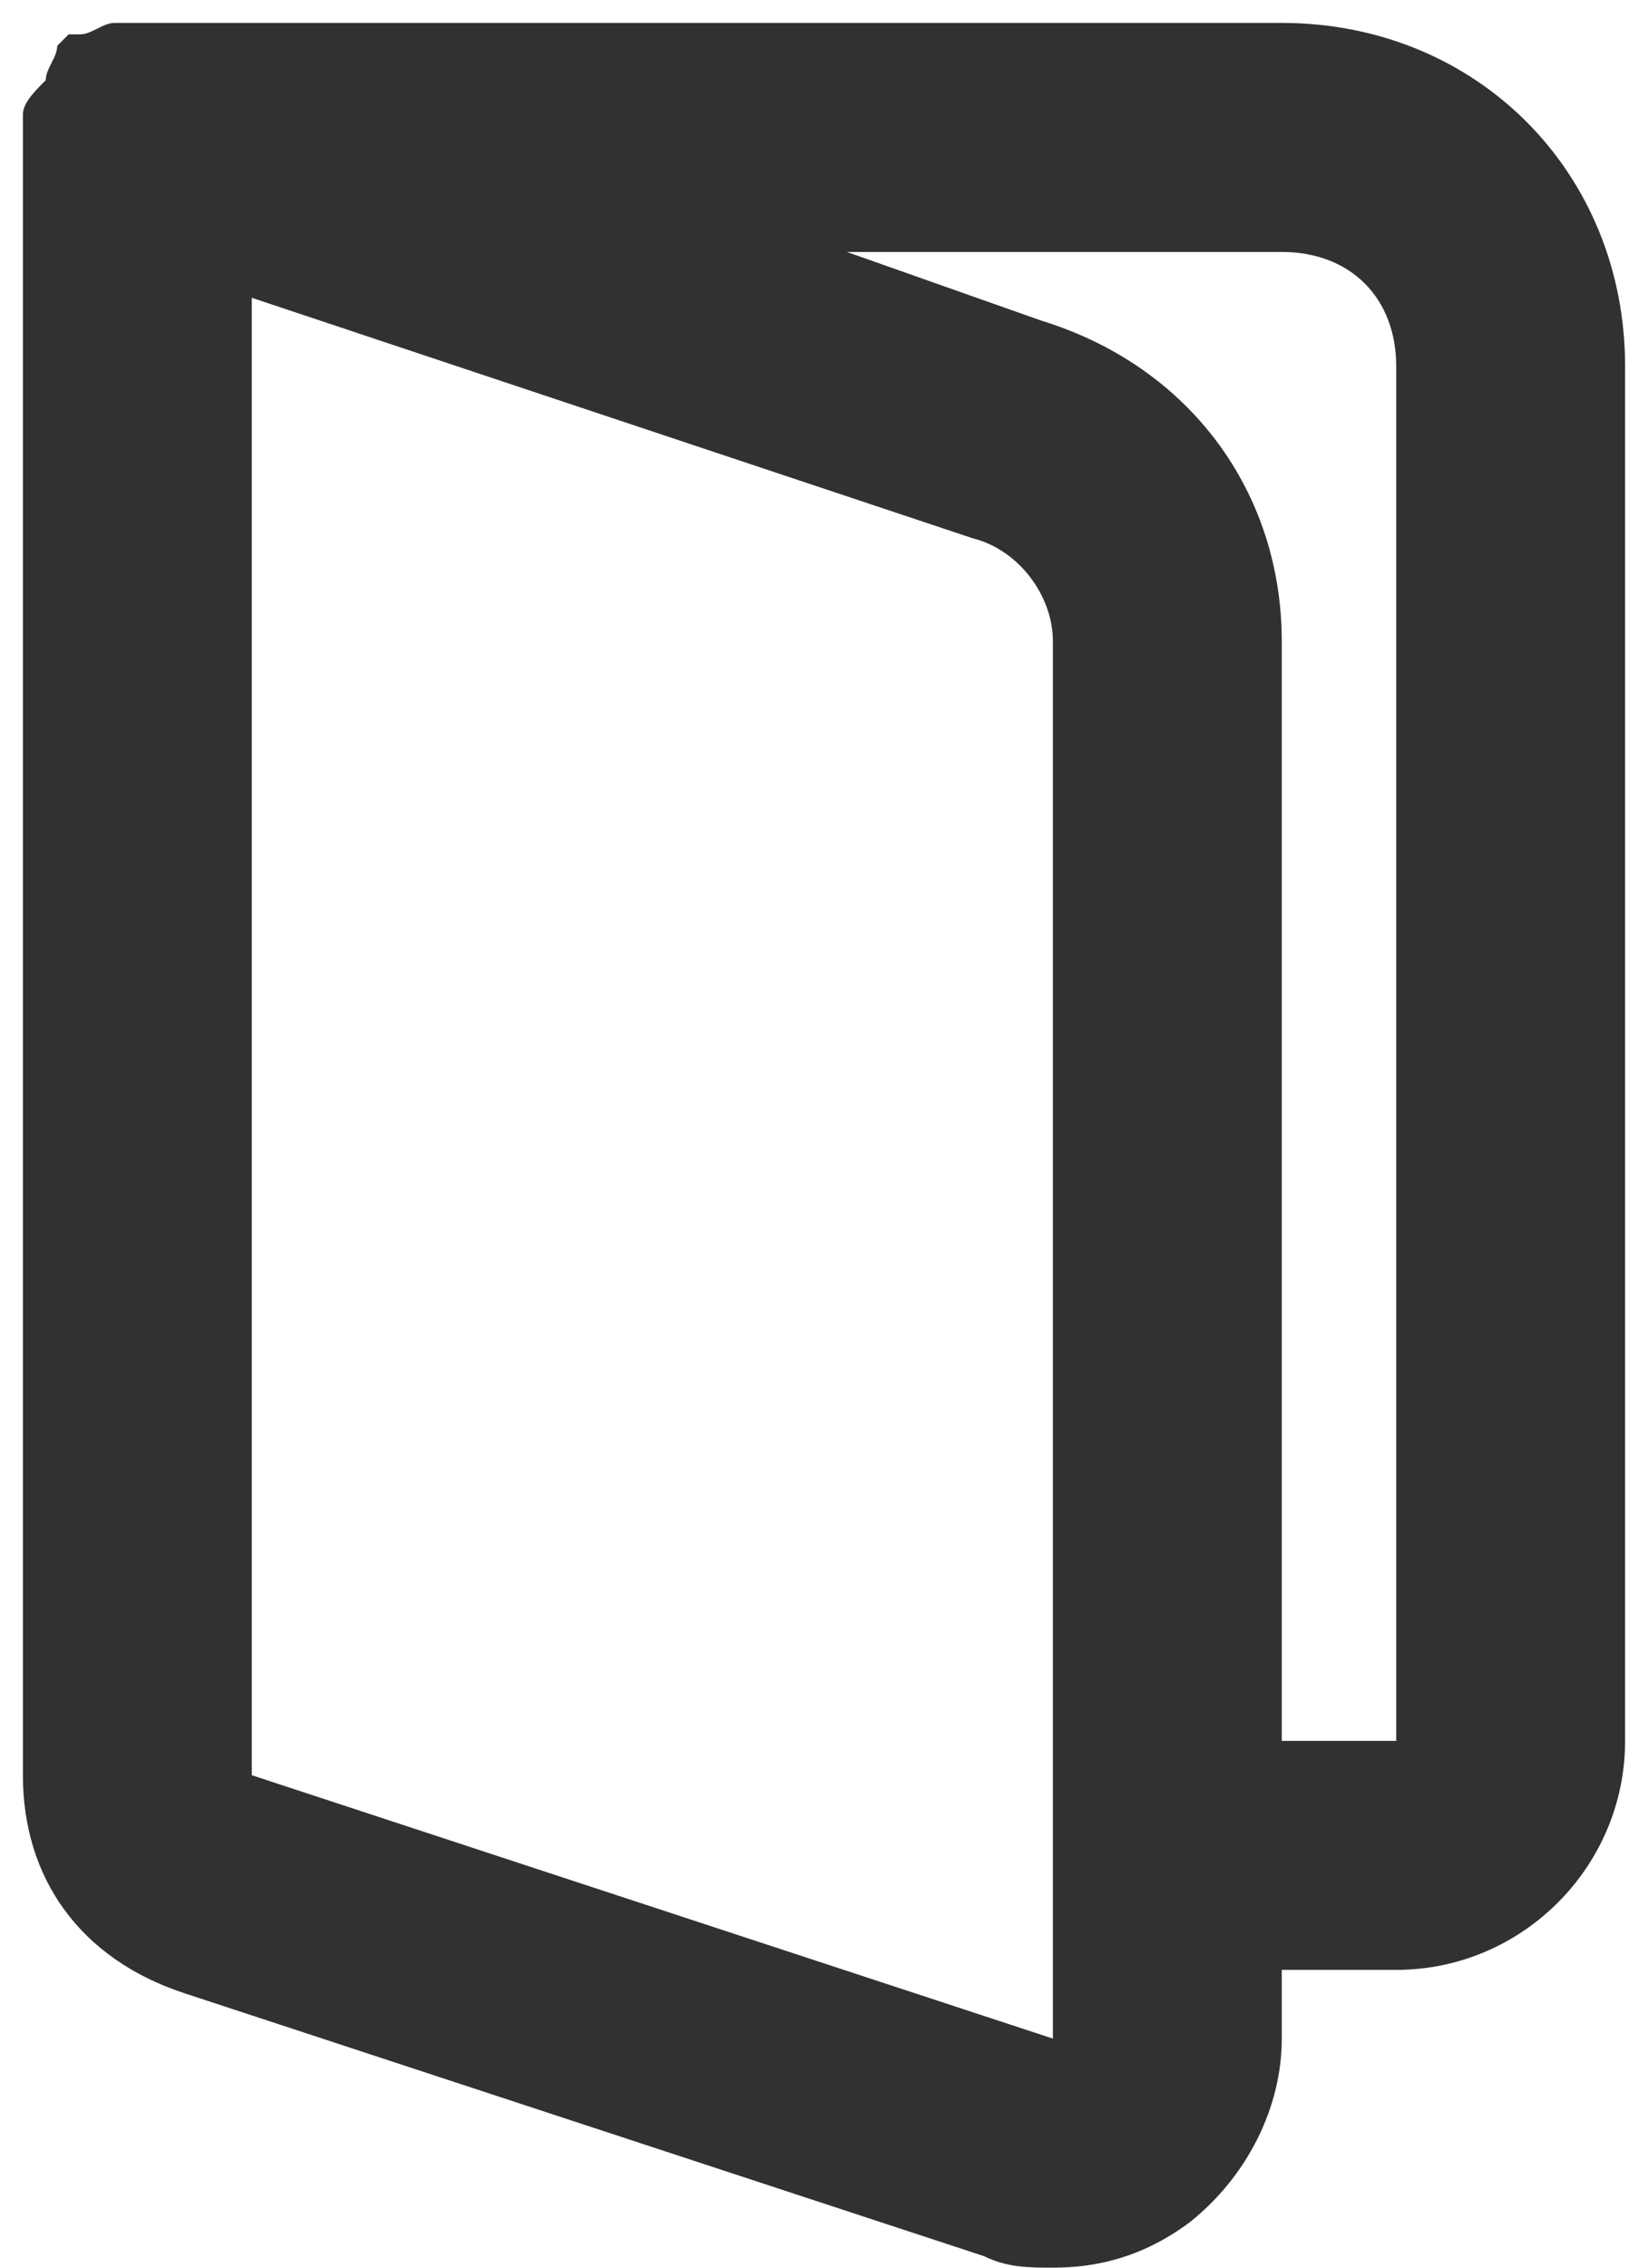 <svg width="48" height="66" viewBox="0 0 48 66" fill="none" xmlns="http://www.w3.org/2000/svg">
<path d="M37.333 0.667H4H3.667H3.333C3 0.667 2.667 1 2.333 1C2.333 1 2.333 1 2 1C2 1 2 1 1.667 1.333C1.667 1.667 1.333 2 1.333 2.333C1 2.667 0.667 3 0.667 3.333C0.667 3.667 0.667 4 0.667 4V51.667C0.667 54.667 2.333 57 5.333 58L28.667 65.667C29.333 66 30 66 30.667 66C32 66 33.333 65.667 34.667 64.667C36.333 63.333 37.333 61.333 37.333 59.333V57.333H40.667C44.333 57.333 47.333 54.333 47.333 50.667V10.667C47.333 5 43 0.667 37.333 0.667ZM30.667 59.333L7.333 51.667V8.667L28.333 15.667C29.667 16 30.667 17.333 30.667 18.667V54V59.333ZM40.667 50.667H37.333V18.667C37.333 14.333 34.667 10.667 30.333 9.333L24.667 7.333H37.333C39.333 7.333 40.667 8.667 40.667 10.667V50.667Z" fill="#313131"/>
</svg>
